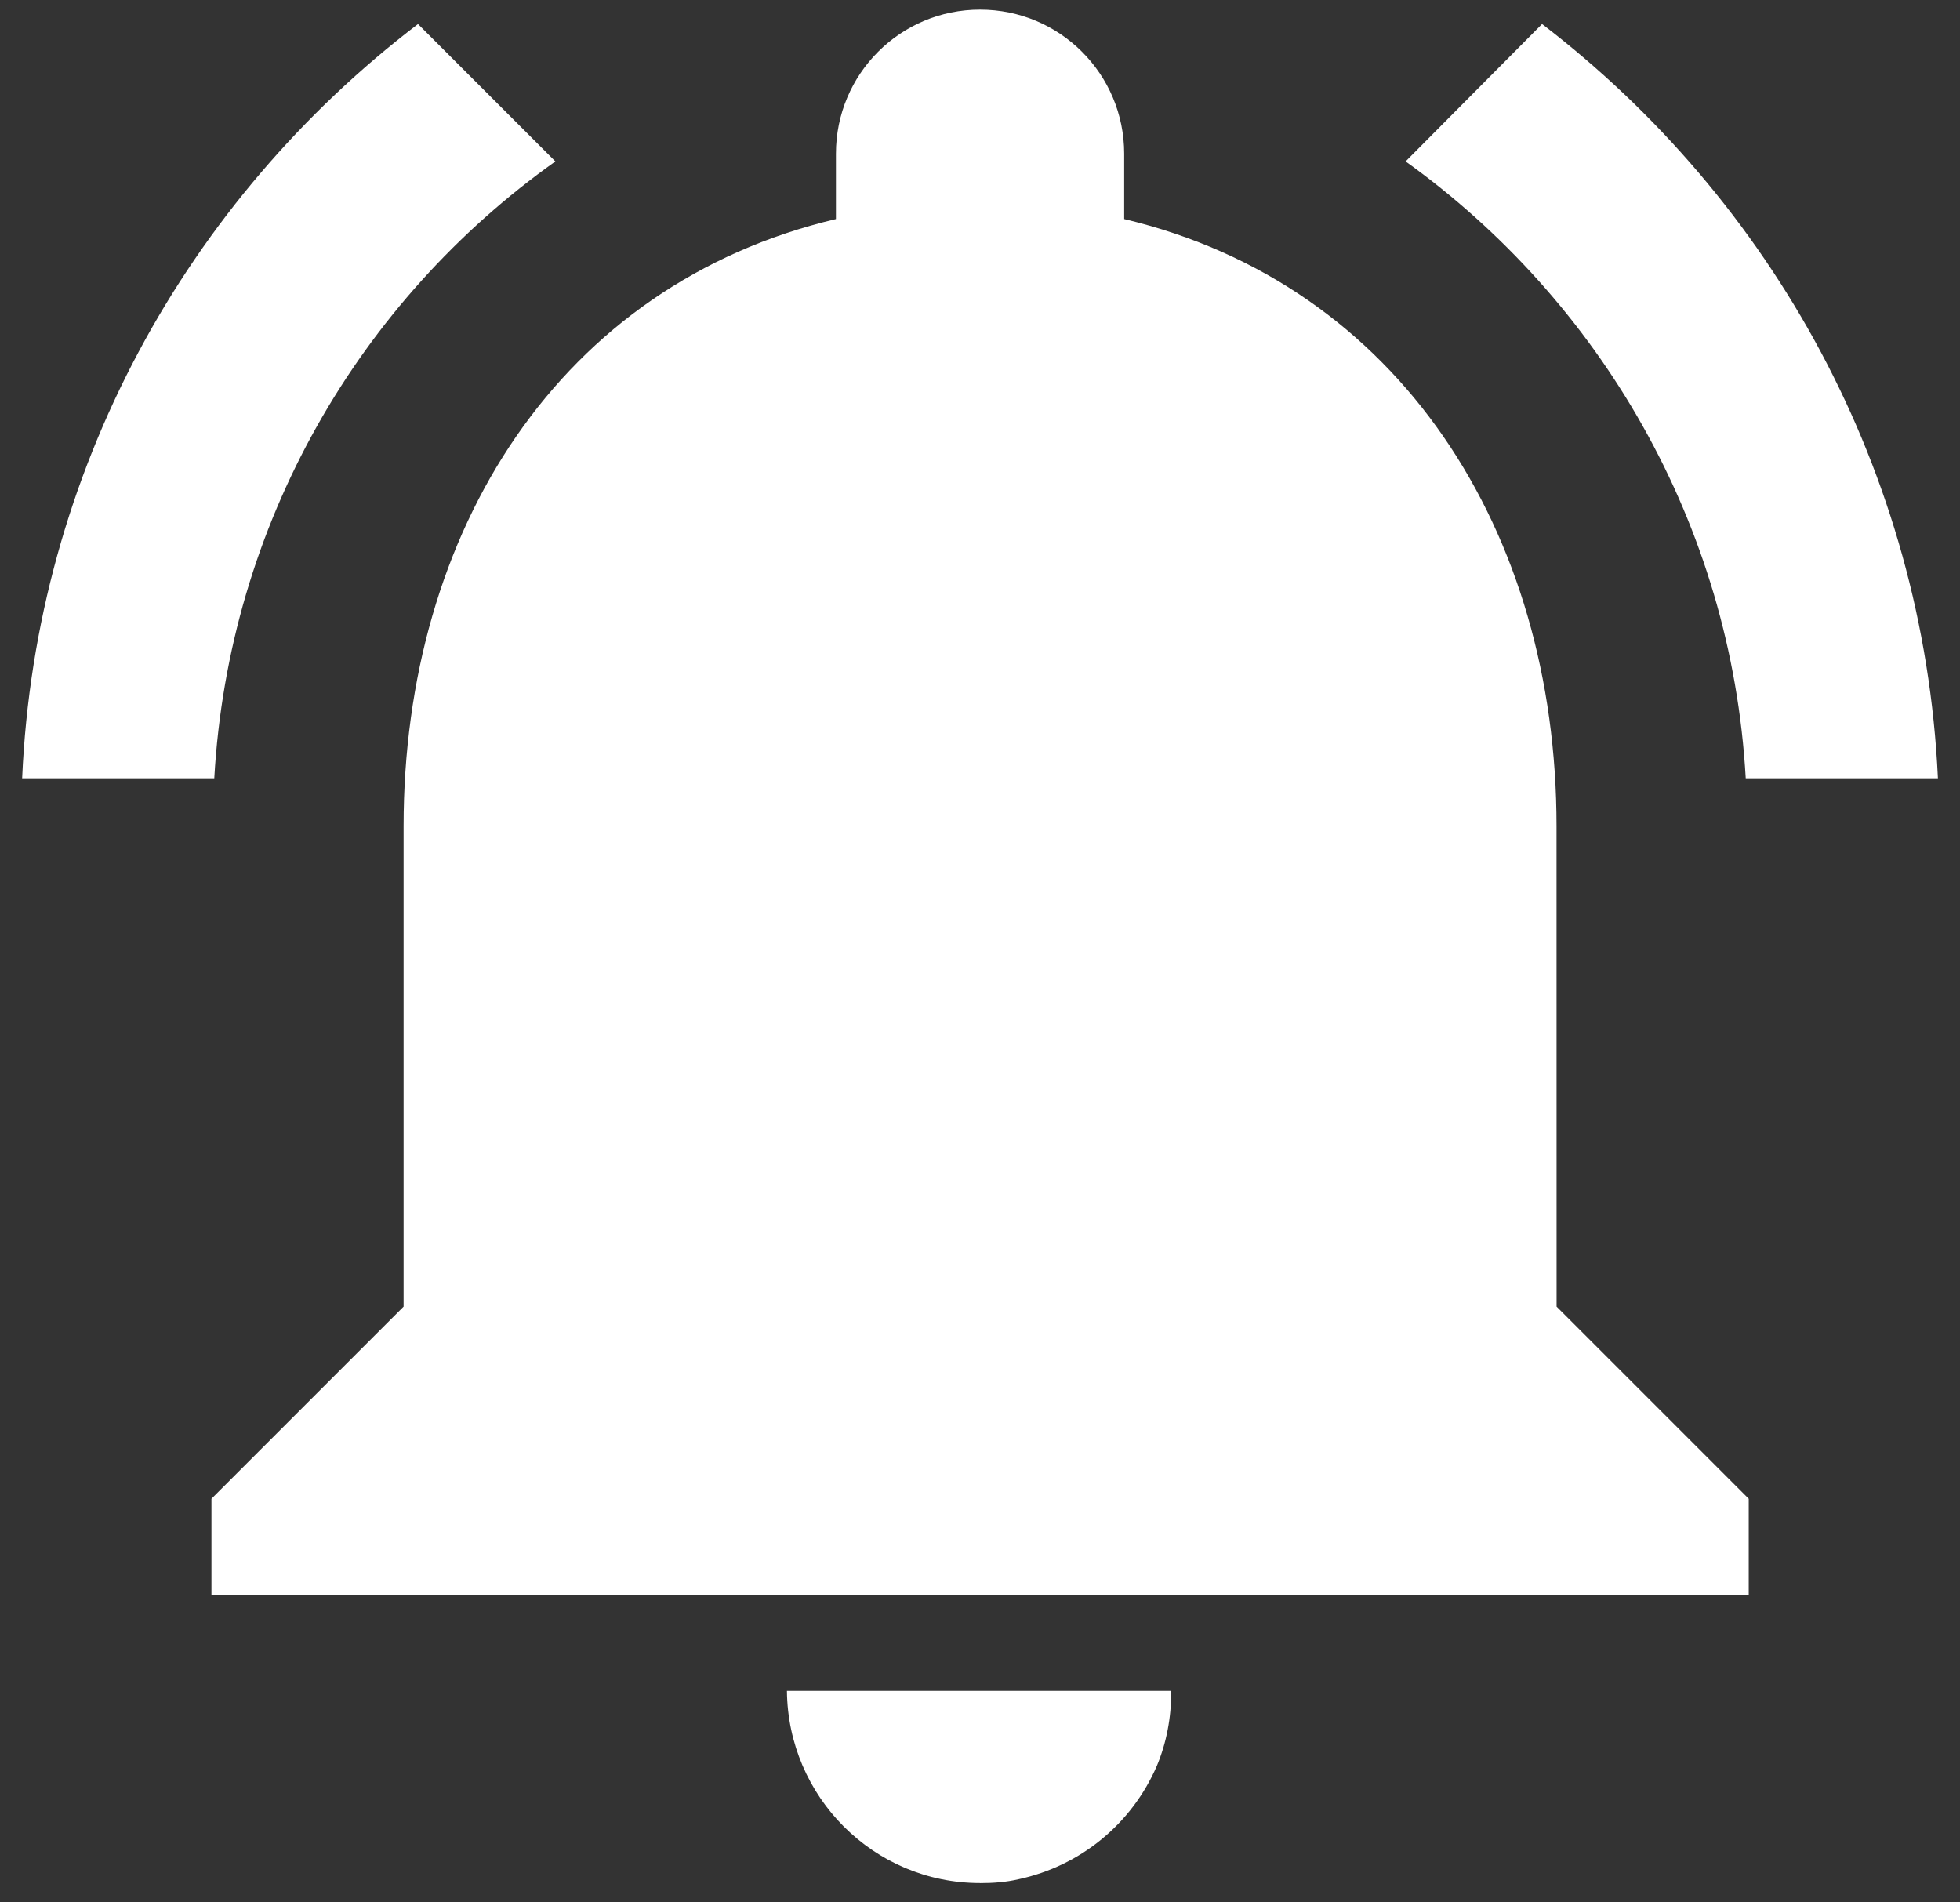 <svg fill="none" height="33" viewBox="0 0 34 33" width="34" xmlns="http://www.w3.org/2000/svg"><rect x="0" y="0" width="34" height="33" fill="#333333" stroke="none"/><path d="m9.634 2.8-2.383-2.383c-4 3.05-6.633 7.75-6.867 13.083h3.333c.25-4.417 2.517-8.283 5.917-10.7zm20.65 10.7h3.333c-.25-5.333-2.883-10.033-6.867-13.083l-2.367 2.383c3.367 2.417 5.65 6.283 5.9 10.7zm-3.283.833c0-5.117-2.733-9.4-7.5-10.533v-1.133c0-1.383-1.117-2.5-2.5-2.5-1.383 0-2.5 1.117-2.5 2.5v1.133c-4.783 1.133-7.5 5.4-7.5 10.533v8.333l-3.333 3.333v1.667h26.667v-1.667l-3.333-3.333zm-10 18.333c.233 0 .45-.017.667-.067 1.083-.233 1.967-.967 2.4-1.967.167-.4.25-.833.25-1.3h-6.667c.017 1.833 1.5 3.333 3.35 3.333z" fill="#fff"/></svg>